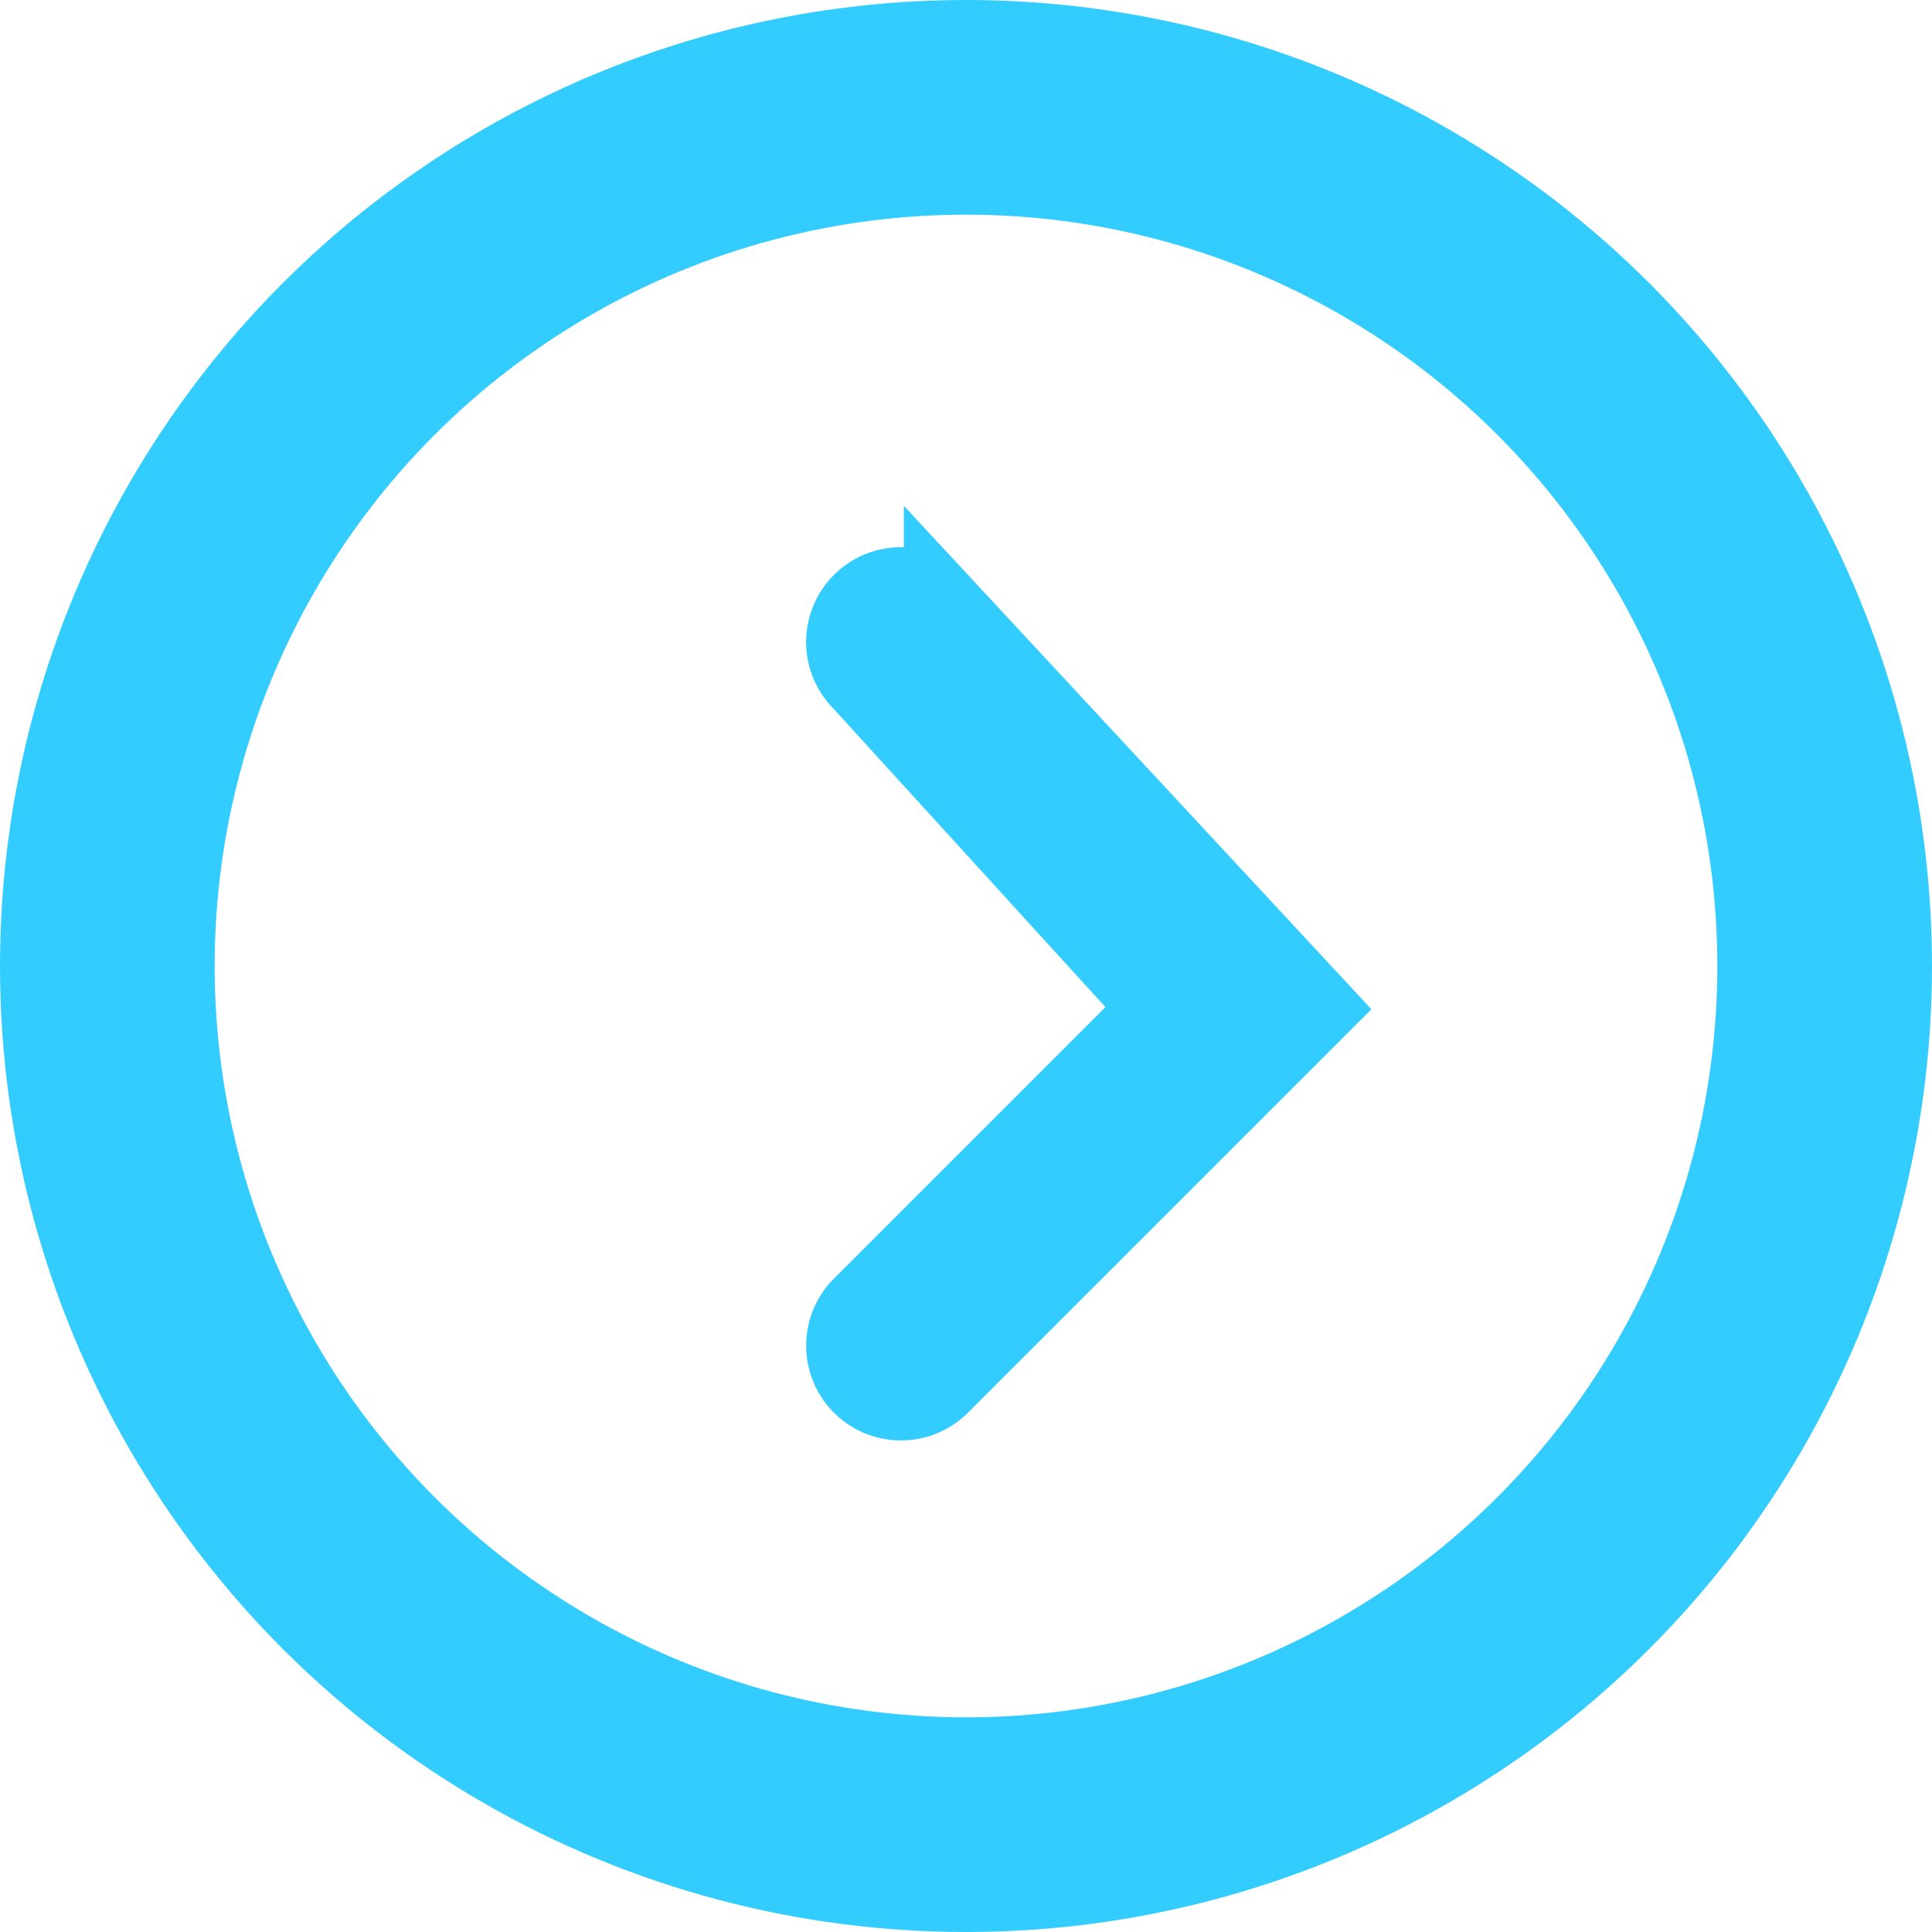 <svg xmlns="http://www.w3.org/2000/svg" width="18" height="18" viewBox="0 0 18 18">
    <g fill="none" fill-rule="evenodd" stroke="#3CF" transform="translate(1 1)">
        <circle cx="8" cy="8" r="8" stroke-width="2" transform="matrix(-1 0 0 1 16 0)"/>
        <path fill="#3CF" stroke-width=".7" d="M9.783 8.394L7.017 11.16a.533.533 0 1 0 .754.754l3.52-3.52-3.52-3.79a.533.533 0 1 0-.754.755l2.766 3.035z"/>
    </g>
</svg>
